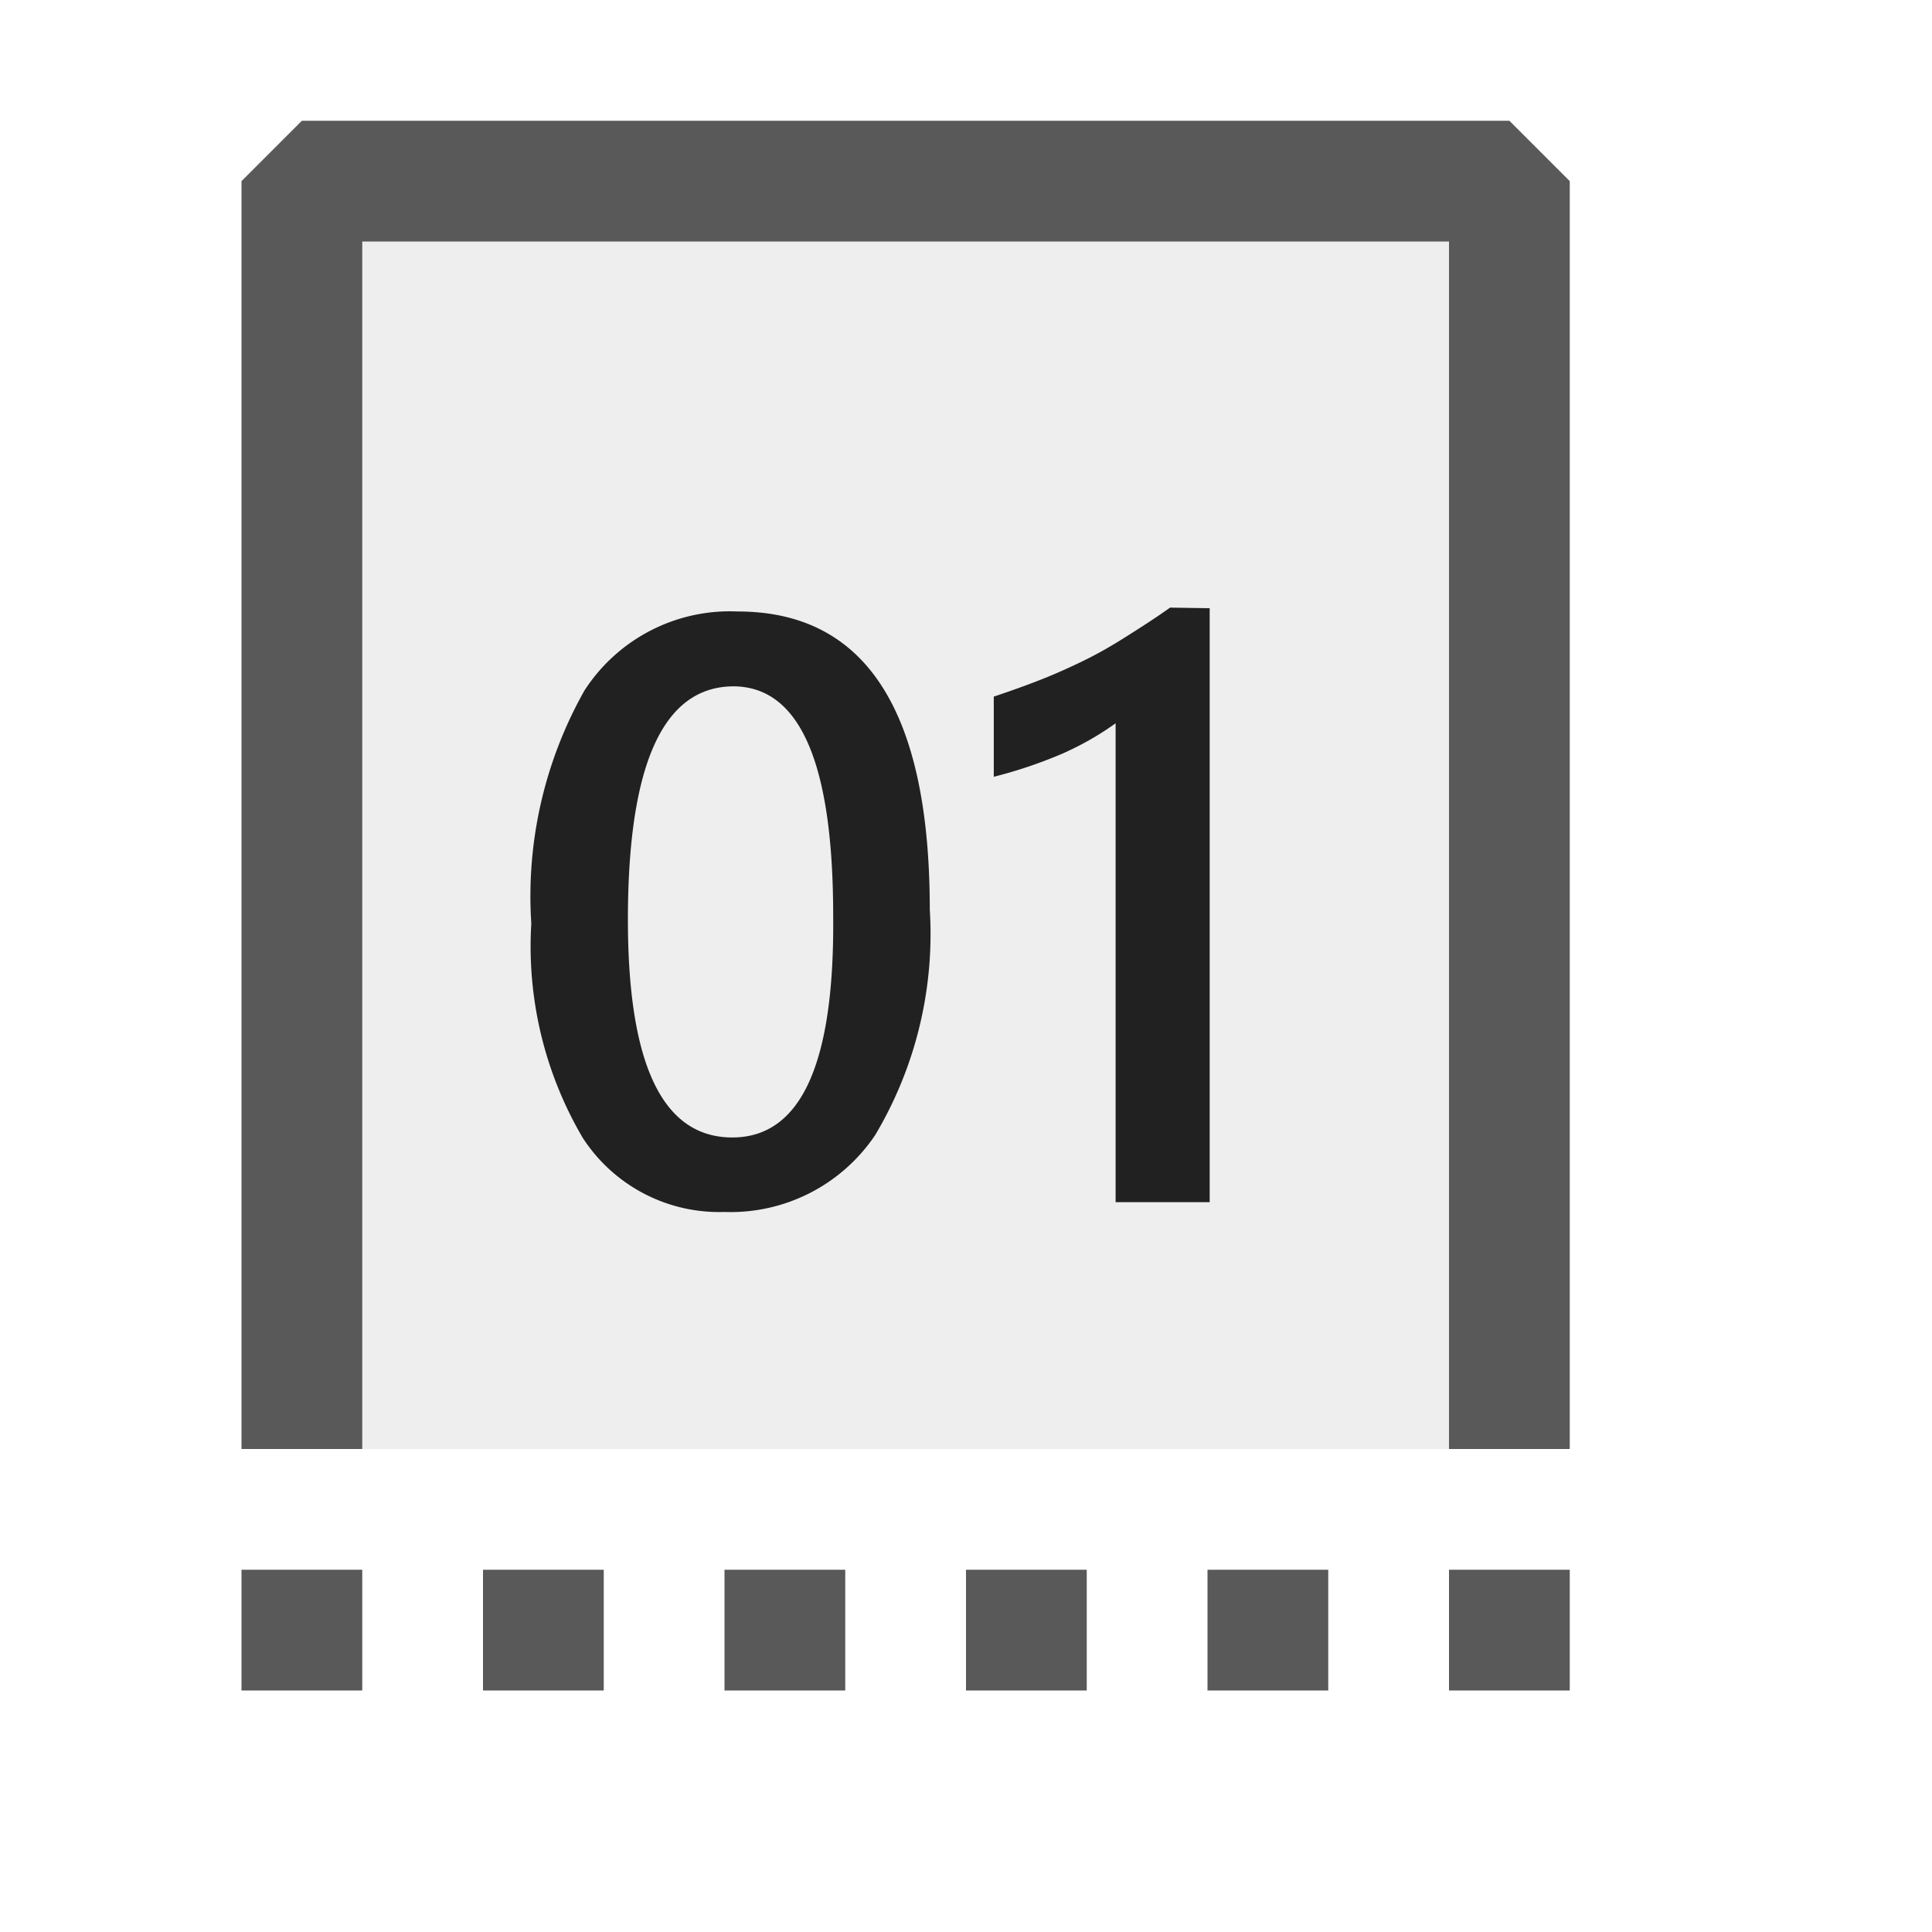 <svg xmlns="http://www.w3.org/2000/svg" viewBox="0 0 16 16">
  <defs>
    <style>.canvas{fill: none; opacity: 0;}.light-defaultgrey{fill: #212121; opacity: 1;}.light-defaultgrey-10{fill: #212121; opacity: 0.1;}.cls-1{opacity:0.75;}</style>
  </defs>
  <title>IconLightBinaryRegistryValue</title>
  <g id="canvas">
    <path class="canvas" d="M16,16H0V0H16Z" />
  </g>
  <g id="level-1">
    <g class="cls-1">
      <path class="light-defaultgrey" d="M2,13H3v1H2Zm2,1H5V13H4Zm2,0H7V13H6Zm2,0H9V13H8Zm2,0h1V13H10Zm2-1v1h1V13Z" />
      <path class="light-defaultgrey-10" d="M12.5,1.5V12H2.5V1.5Z" />
      <path class="light-defaultgrey" d="M13,1.5V12H12V2H3V12H2V1.5L2.5,1h10Z" />
    </g>
    <path class="light-defaultgrey" d="M6,10.037a1.346,1.346,0,0,1-1.174-.614A3.129,3.129,0,0,1,4.4,7.648a3.466,3.466,0,0,1,.44-1.929,1.434,1.434,0,0,1,1.268-.655Q7.7,5.064,7.7,7.531A3.254,3.254,0,0,1,7.248,9.4,1.442,1.442,0,0,1,6,10.037Zm.077-4.353q-.876,0-.877,1.93,0,1.8.859,1.806T6.9,7.584Q6.9,5.685,6.072,5.684Z" />
    <path class="light-defaultgrey" d="M10.018,5.037V9.956H9.239V5.99a2.462,2.462,0,0,1-.454.257,3.83,3.83,0,0,1-.555.186V5.769c.129-.043.255-.088.376-.135s.239-.1.357-.157.236-.124.356-.2.242-.153.371-.245Z" />
  </g>
</svg>
